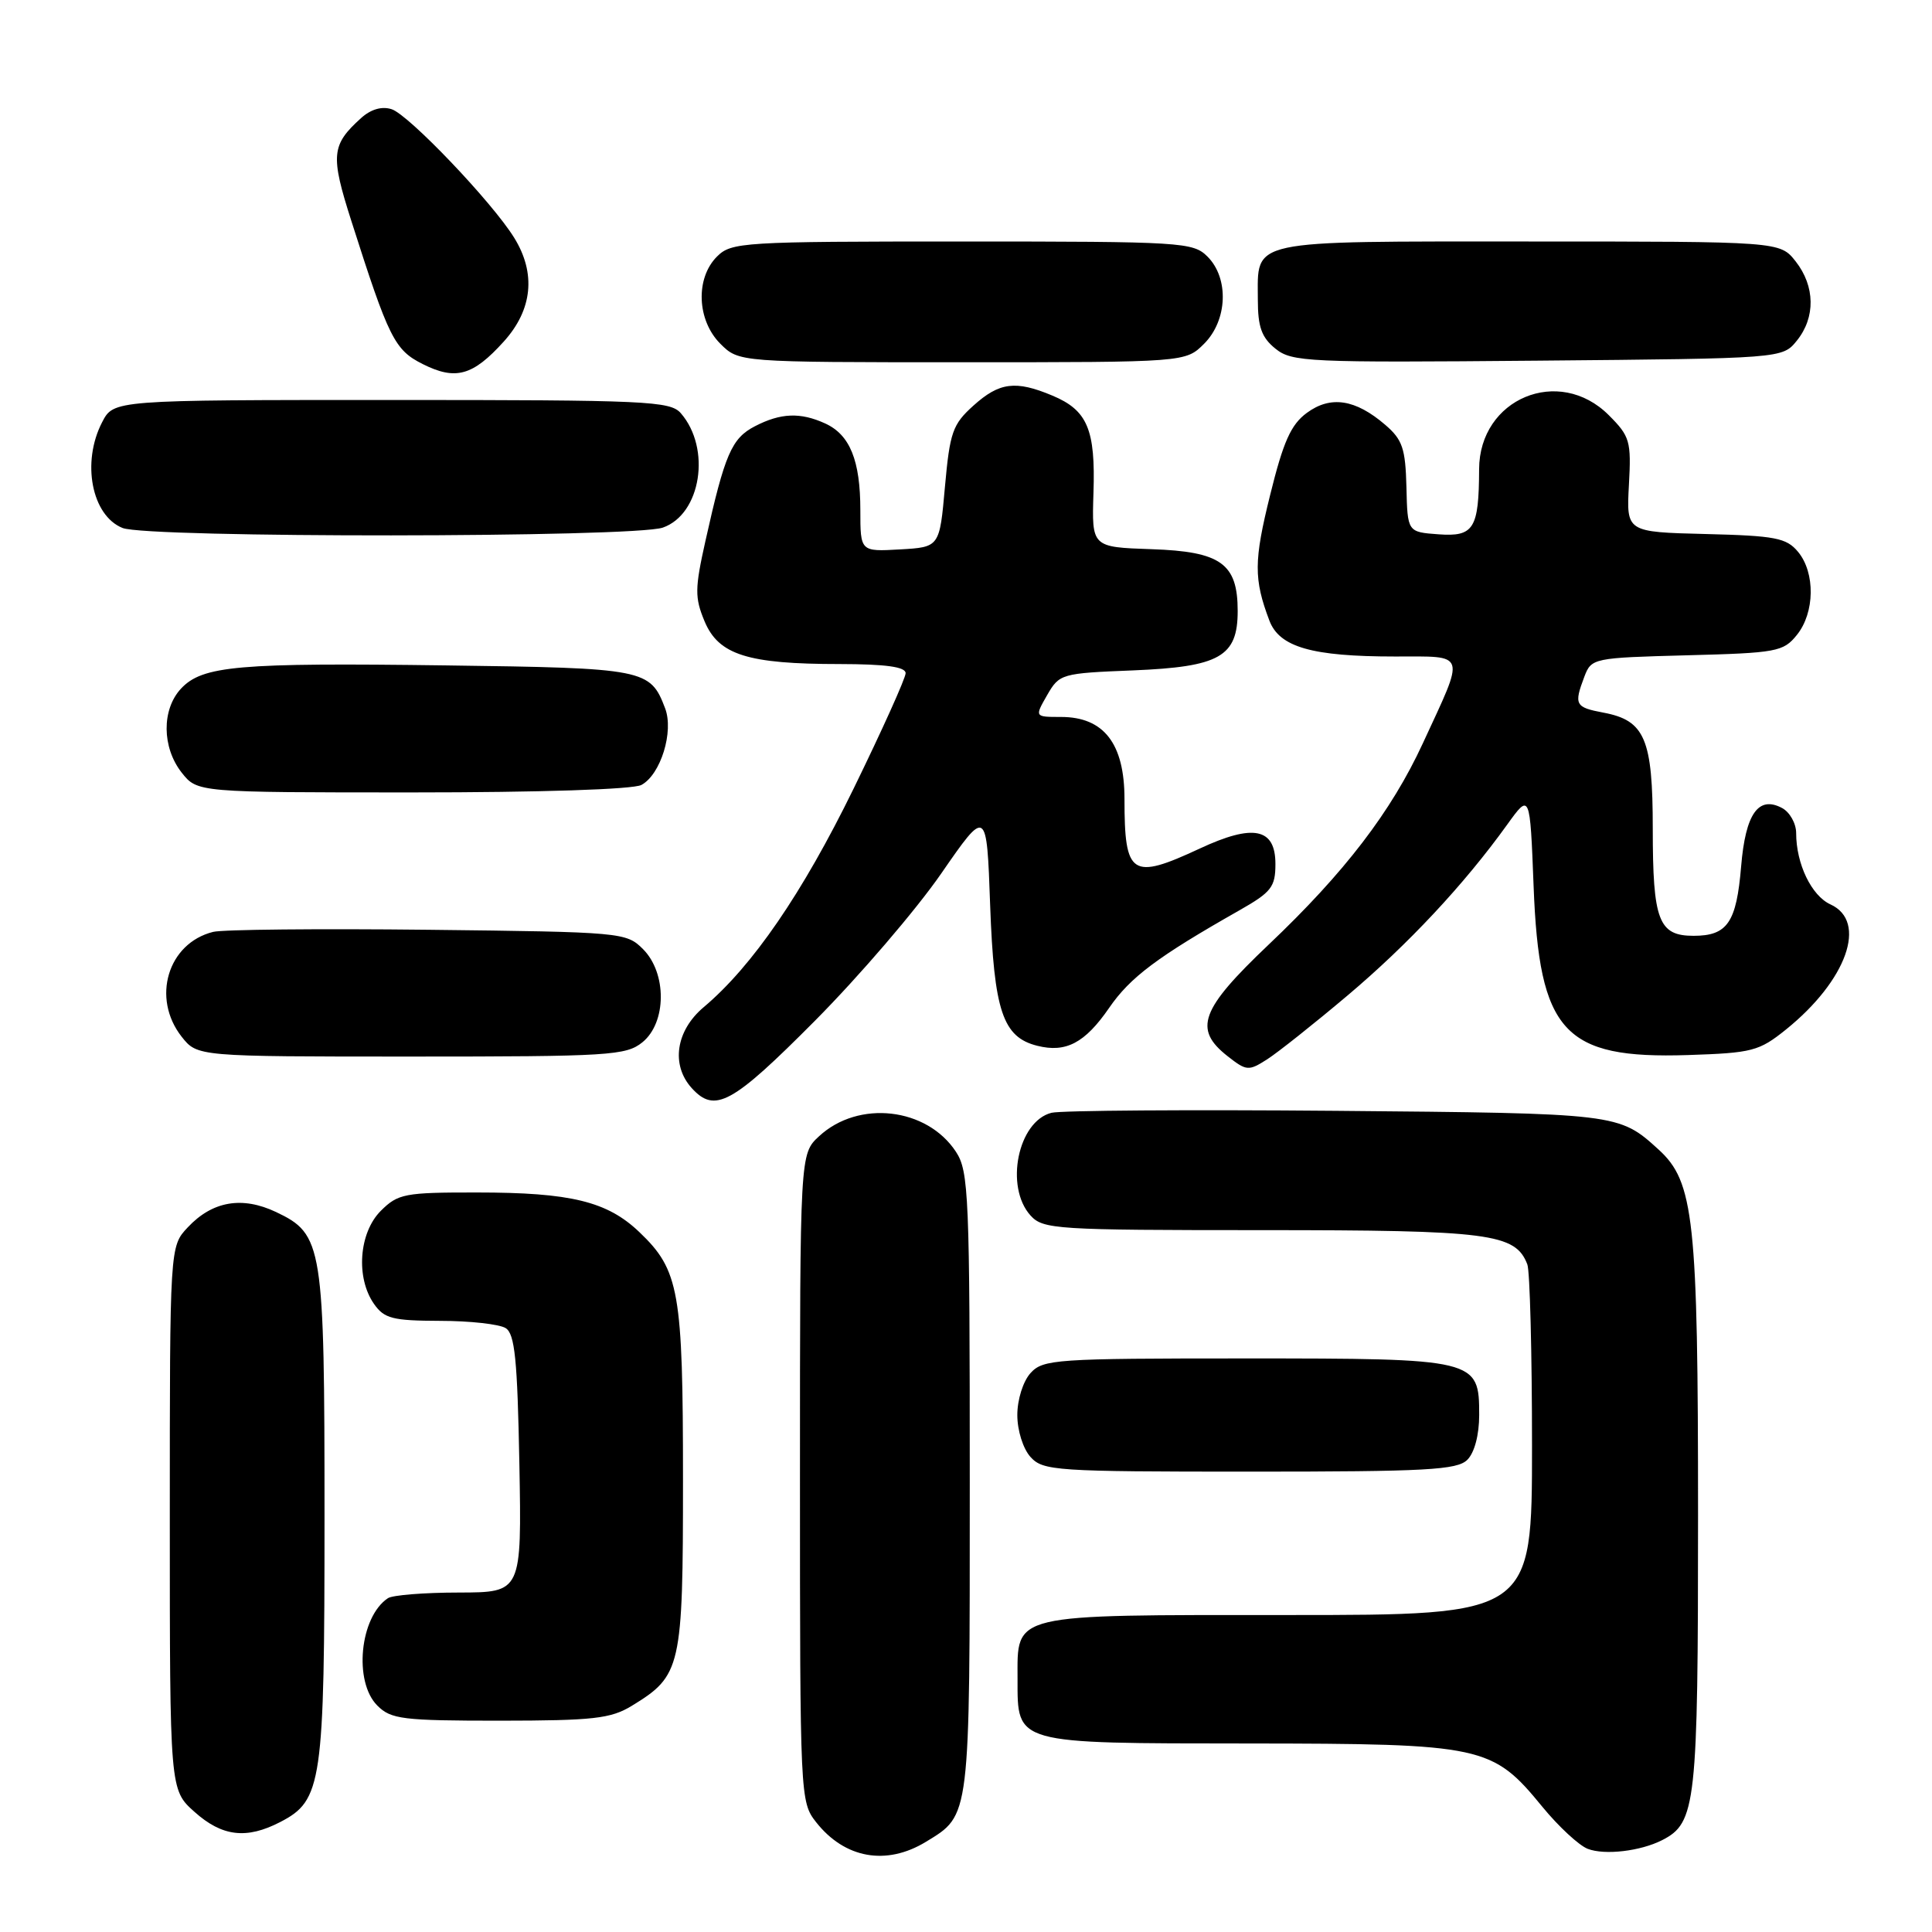 <?xml version="1.0" encoding="UTF-8" standalone="no"?>
<!DOCTYPE svg PUBLIC "-//W3C//DTD SVG 1.1//EN" "http://www.w3.org/Graphics/SVG/1.1/DTD/svg11.dtd" >
<svg xmlns="http://www.w3.org/2000/svg" xmlns:xlink="http://www.w3.org/1999/xlink" version="1.1" viewBox="0 0 256 256">
 <g >
 <path fill="currentColor"
d=" M 122.69 244.05 C 128.59 240.45 128.50 241.20 128.50 196.46 C 128.50 158.39 128.37 155.21 126.67 152.62 C 122.82 146.75 113.76 145.71 108.53 150.56 C 106.00 152.90 106.00 152.90 106.00 195.82 C 106.00 238.14 106.03 238.77 108.14 241.45 C 111.93 246.26 117.44 247.25 122.69 244.05 Z  M 220.24 243.83 C 224.74 241.53 225.00 239.18 225.00 200.73 C 225.00 161.53 224.47 156.60 219.77 152.32 C 214.51 147.53 214.42 147.52 177.05 147.19 C 157.56 147.02 140.59 147.14 139.33 147.45 C 134.88 148.57 133.11 157.25 136.55 161.06 C 138.21 162.89 139.88 163.00 167.20 163.00 C 197.43 163.00 200.80 163.44 202.38 167.54 C 202.72 168.44 203.00 179.25 203.00 191.58 C 203.00 214.00 203.00 214.00 170.65 214.00 C 133.63 214.00 134.83 213.71 134.83 222.50 C 134.83 231.14 134.31 231.00 165.40 231.02 C 196.56 231.05 197.73 231.30 204.38 239.42 C 206.52 242.03 209.22 244.53 210.38 244.98 C 212.64 245.85 217.37 245.29 220.24 243.83 Z  M 37.13 241.43 C 42.68 238.56 43.00 236.35 43.00 201.00 C 43.00 164.91 42.78 163.55 36.58 160.60 C 32.08 158.47 28.14 159.15 24.88 162.63 C 22.50 165.16 22.50 165.16 22.50 201.16 C 22.50 237.16 22.50 237.16 25.77 240.08 C 29.43 243.36 32.67 243.74 37.13 241.43 Z  M 83.70 226.04 C 90.27 222.03 90.50 221.04 90.50 196.04 C 90.50 171.11 90.01 168.31 84.73 163.27 C 80.47 159.19 75.63 158.01 63.20 158.01 C 53.60 158.00 52.74 158.17 50.45 160.45 C 47.56 163.35 47.12 169.30 49.56 172.78 C 50.92 174.72 52.02 175.00 58.31 175.02 C 62.26 175.02 66.17 175.46 67.00 175.98 C 68.22 176.74 68.56 180.15 68.82 193.96 C 69.13 211.00 69.13 211.00 60.82 211.02 C 56.24 211.02 52.00 211.36 51.40 211.77 C 47.67 214.25 46.83 222.83 50.00 226.00 C 51.81 227.81 53.33 228.00 66.25 228.00 C 78.61 227.99 80.92 227.73 83.70 226.04 Z  M 194.43 193.43 C 195.38 192.48 196.00 190.13 196.00 187.49 C 196.00 180.07 195.70 180.00 164.93 180.00 C 139.86 180.00 138.21 180.11 136.55 181.94 C 135.56 183.04 134.80 185.45 134.80 187.50 C 134.80 189.55 135.56 191.96 136.55 193.06 C 138.21 194.89 139.86 195.00 165.58 195.00 C 189.04 195.00 193.08 194.78 194.43 193.43 Z  M 107.99 135.25 C 113.86 129.34 121.38 120.57 124.70 115.77 C 130.74 107.04 130.74 107.04 131.20 119.94 C 131.71 133.96 132.87 137.43 137.44 138.57 C 141.24 139.53 143.76 138.20 146.96 133.56 C 149.76 129.48 153.39 126.77 164.25 120.61 C 168.47 118.21 169.00 117.53 169.00 114.48 C 169.00 109.72 166.08 109.12 158.97 112.44 C 149.92 116.65 149.00 116.04 149.00 105.87 C 149.00 98.53 146.27 95.00 140.59 95.00 C 137.09 95.00 137.09 95.00 138.75 92.11 C 140.38 89.28 140.63 89.21 150.14 88.83 C 161.62 88.36 164.00 87.01 164.00 80.96 C 164.00 74.67 161.78 73.08 152.58 72.77 C 144.66 72.50 144.66 72.50 144.89 65.31 C 145.17 56.90 144.09 54.36 139.45 52.42 C 134.57 50.37 132.42 50.65 128.98 53.75 C 126.22 56.23 125.86 57.28 125.21 64.50 C 124.50 72.50 124.50 72.50 119.25 72.80 C 114.00 73.10 114.00 73.10 114.00 67.60 C 114.00 61.00 112.62 57.61 109.34 56.11 C 106.05 54.61 103.45 54.71 100.03 56.48 C 96.94 58.08 96.04 60.17 93.48 71.65 C 92.06 78.00 92.05 79.19 93.36 82.33 C 95.22 86.77 99.06 87.99 111.25 87.99 C 117.37 88.00 120.00 88.36 120.00 89.20 C 120.00 89.85 116.89 96.75 113.10 104.51 C 106.33 118.36 99.70 128.02 93.25 133.45 C 89.55 136.56 88.88 141.10 91.65 144.17 C 94.72 147.56 97.00 146.31 107.99 135.25 Z  M 178.54 131.92 C 186.57 125.15 193.99 117.22 199.70 109.28 C 202.73 105.07 202.73 105.07 203.21 117.42 C 203.95 136.79 207.19 140.33 223.66 139.80 C 232.19 139.52 233.08 139.29 236.66 136.41 C 244.72 129.91 247.50 122.10 242.55 119.84 C 240.03 118.69 238.00 114.47 238.00 110.39 C 238.00 109.11 237.16 107.62 236.14 107.07 C 233.00 105.39 231.29 107.82 230.71 114.79 C 230.09 122.25 228.89 124.00 224.41 124.00 C 219.77 124.00 219.00 121.99 219.00 109.79 C 219.00 97.91 217.96 95.46 212.47 94.43 C 208.71 93.72 208.53 93.38 209.94 89.65 C 210.87 87.21 211.12 87.16 223.53 86.83 C 235.42 86.52 236.30 86.36 238.09 84.14 C 240.48 81.19 240.55 75.89 238.25 73.12 C 236.71 71.27 235.26 70.99 226.00 70.76 C 215.50 70.50 215.50 70.50 215.84 64.26 C 216.16 58.45 215.98 57.82 213.17 55.01 C 206.57 48.41 196.02 52.81 195.99 62.17 C 195.96 70.07 195.29 71.14 190.62 70.80 C 186.50 70.50 186.50 70.50 186.36 64.54 C 186.23 59.43 185.84 58.26 183.56 56.30 C 179.60 52.89 176.31 52.39 173.16 54.71 C 171.05 56.26 170.04 58.53 168.30 65.59 C 166.13 74.33 166.12 76.74 168.20 82.23 C 169.53 85.75 173.84 86.99 184.82 86.99 C 194.45 87.00 194.20 86.23 188.53 98.50 C 184.36 107.53 178.18 115.61 168.09 125.18 C 159.06 133.76 158.10 136.36 162.65 139.94 C 165.17 141.92 165.44 141.94 167.90 140.37 C 169.33 139.45 174.12 135.65 178.54 131.92 Z  M 85.12 138.11 C 88.34 135.50 88.38 128.94 85.20 125.76 C 82.99 123.55 82.41 123.49 56.74 123.20 C 42.32 123.04 29.49 123.16 28.24 123.48 C 22.23 124.98 20.05 132.25 24.07 137.37 C 26.15 140.00 26.15 140.00 54.46 140.00 C 80.76 140.00 82.95 139.86 85.12 138.11 Z  M 84.99 104.01 C 87.54 102.64 89.31 96.94 88.13 93.85 C 86.16 88.66 85.48 88.52 59.13 88.17 C 31.49 87.80 26.82 88.21 23.98 91.25 C 21.41 94.02 21.45 99.03 24.07 102.37 C 26.15 105.00 26.15 105.00 54.64 105.00 C 71.57 105.00 83.88 104.60 84.99 104.01 Z  M 87.83 69.91 C 92.89 68.14 94.27 59.42 90.21 54.75 C 88.81 53.14 85.69 53.00 51.87 53.00 C 15.05 53.00 15.05 53.00 13.53 55.95 C 10.78 61.26 12.15 68.32 16.24 69.96 C 19.57 71.30 83.97 71.25 87.83 69.91 Z  M 66.75 45.26 C 70.57 41.04 71.05 36.21 68.13 31.50 C 65.22 26.79 54.14 15.18 51.89 14.47 C 50.59 14.05 49.13 14.48 47.84 15.65 C 43.90 19.21 43.77 20.56 46.55 29.26 C 51.52 44.84 52.28 46.37 56.01 48.24 C 60.37 50.43 62.65 49.80 66.75 45.26 Z  M 159.55 45.55 C 162.66 42.44 162.87 36.87 160.00 34.00 C 158.09 32.09 156.67 32.00 127.50 32.00 C 98.33 32.00 96.91 32.09 95.00 34.00 C 92.13 36.87 92.34 42.44 95.45 45.55 C 97.91 48.00 97.91 48.00 127.50 48.00 C 157.09 48.00 157.09 48.00 159.55 45.55 Z  M 238.09 45.14 C 240.58 42.06 240.52 37.93 237.93 34.63 C 235.85 32.00 235.85 32.00 202.55 32.00 C 165.00 32.00 166.67 31.64 166.67 39.71 C 166.67 43.32 167.17 44.72 168.99 46.19 C 171.18 47.97 173.24 48.06 203.75 47.79 C 236.18 47.50 236.18 47.50 238.09 45.14 Z "/>
</g>
</svg>